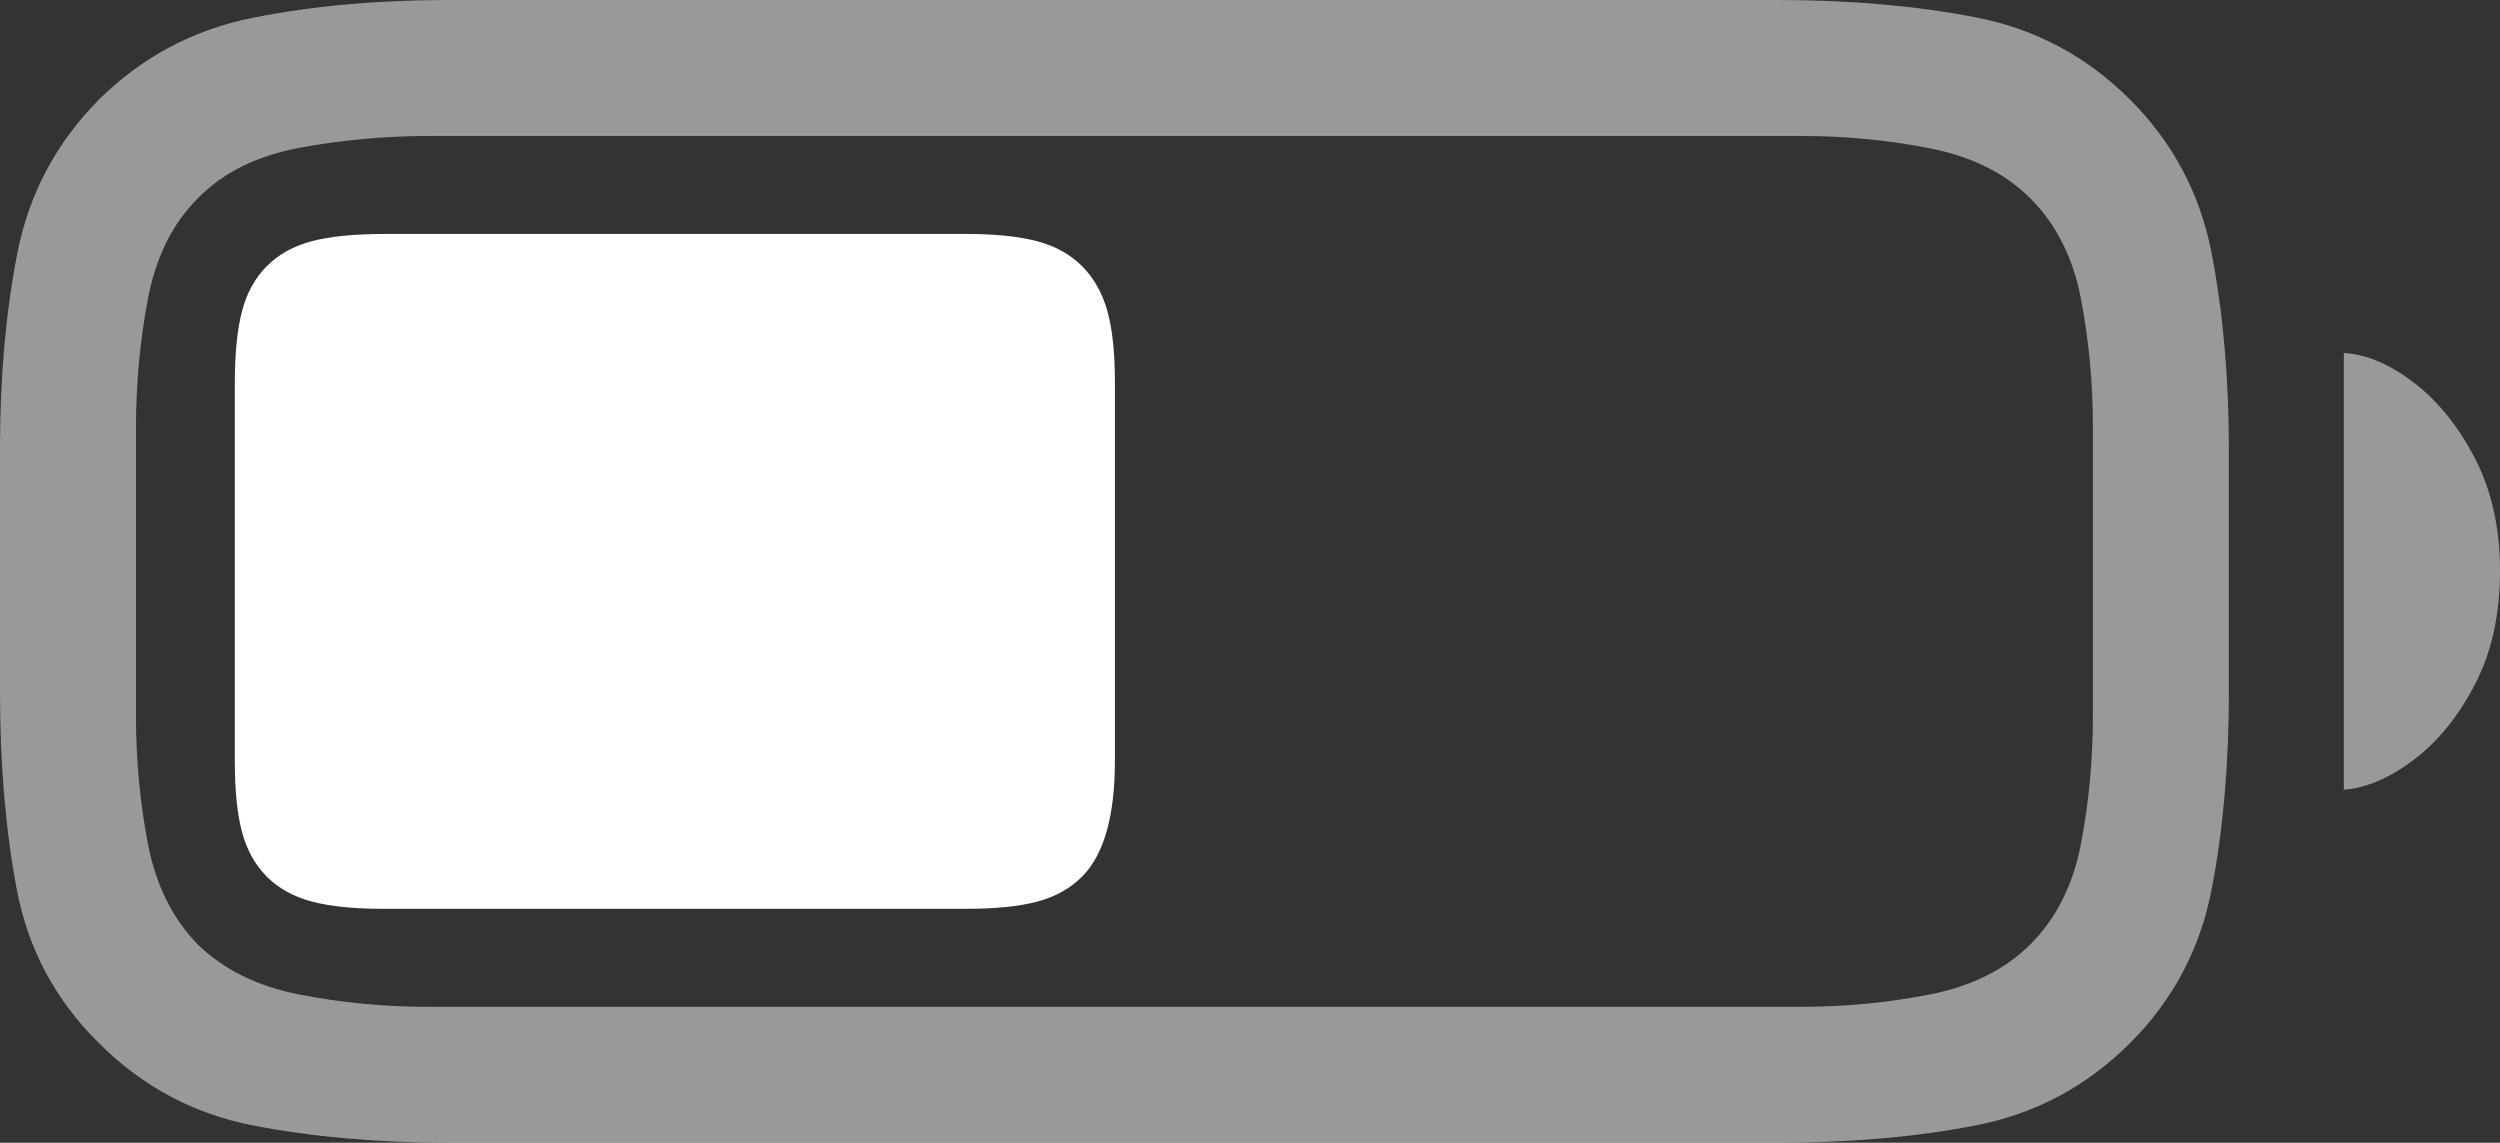<?xml version="1.0" encoding="UTF-8"?>
<!--Generator: Apple Native CoreSVG 175.5-->
<!DOCTYPE svg
PUBLIC "-//W3C//DTD SVG 1.1//EN"
       "http://www.w3.org/Graphics/SVG/1.1/DTD/svg11.dtd">
<svg version="1.1" xmlns="http://www.w3.org/2000/svg" xmlns:xlink="http://www.w3.org/1999/xlink" width="28.906" height="13.213">
 <rect width="100%" height="100%" fill="#333333" stroke="none"/>
 <g>
  <rect height="13.213" opacity="0" width="28.906" x="0" y="0"/>
  <path d="M5.205 13.213L20.557 13.213Q21.807 13.213 22.842 13.013Q23.877 12.812 24.629 12.06Q25.371 11.318 25.571 10.288Q25.771 9.258 25.771 8.008L25.771 5.205Q25.771 3.955 25.571 2.925Q25.371 1.895 24.629 1.152Q23.877 0.4 22.842 0.2Q21.807 0 20.557 0L5.186 0Q3.955 0 2.925 0.205Q1.895 0.41 1.143 1.152Q0.4 1.904 0.2 2.93Q0 3.955 0 5.176L0 8.008Q0 9.258 0.195 10.288Q0.391 11.318 1.143 12.06Q1.895 12.812 2.925 13.013Q3.955 13.213 5.205 13.213ZM4.941 11.641Q4.189 11.641 3.462 11.499Q2.734 11.357 2.285 10.918Q1.846 10.469 1.709 9.751Q1.572 9.033 1.572 8.271L1.572 4.961Q1.572 4.189 1.709 3.462Q1.846 2.734 2.285 2.295Q2.725 1.846 3.462 1.709Q4.199 1.572 4.971 1.572L20.83 1.572Q21.582 1.572 22.31 1.714Q23.037 1.855 23.477 2.295Q23.926 2.744 24.062 3.462Q24.199 4.18 24.199 4.932L24.199 8.271Q24.199 9.033 24.062 9.751Q23.926 10.469 23.477 10.918Q23.037 11.357 22.31 11.499Q21.582 11.641 20.83 11.641ZM27.1 9.131Q27.49 9.102 27.91 8.784Q28.33 8.467 28.618 7.91Q28.906 7.354 28.906 6.602Q28.906 5.859 28.618 5.303Q28.33 4.746 27.91 4.424Q27.49 4.102 27.1 4.082Z" fill="rgba(255,255,255,0.5)"/>
  <path d="M4.424 10.508L11.172 10.508Q11.68 10.508 11.992 10.425Q12.305 10.342 12.51 10.137Q12.891 9.756 12.891 8.799L12.891 4.414Q12.891 3.906 12.803 3.594Q12.715 3.281 12.51 3.076Q12.305 2.871 11.987 2.788Q11.67 2.705 11.172 2.705L4.453 2.705Q3.926 2.705 3.608 2.788Q3.291 2.871 3.086 3.076Q2.881 3.281 2.798 3.599Q2.715 3.916 2.715 4.434L2.715 8.799Q2.715 9.307 2.798 9.619Q2.881 9.932 3.086 10.137Q3.291 10.342 3.608 10.425Q3.926 10.508 4.424 10.508Z" fill="#ffffff"/>
 </g>
</svg>
